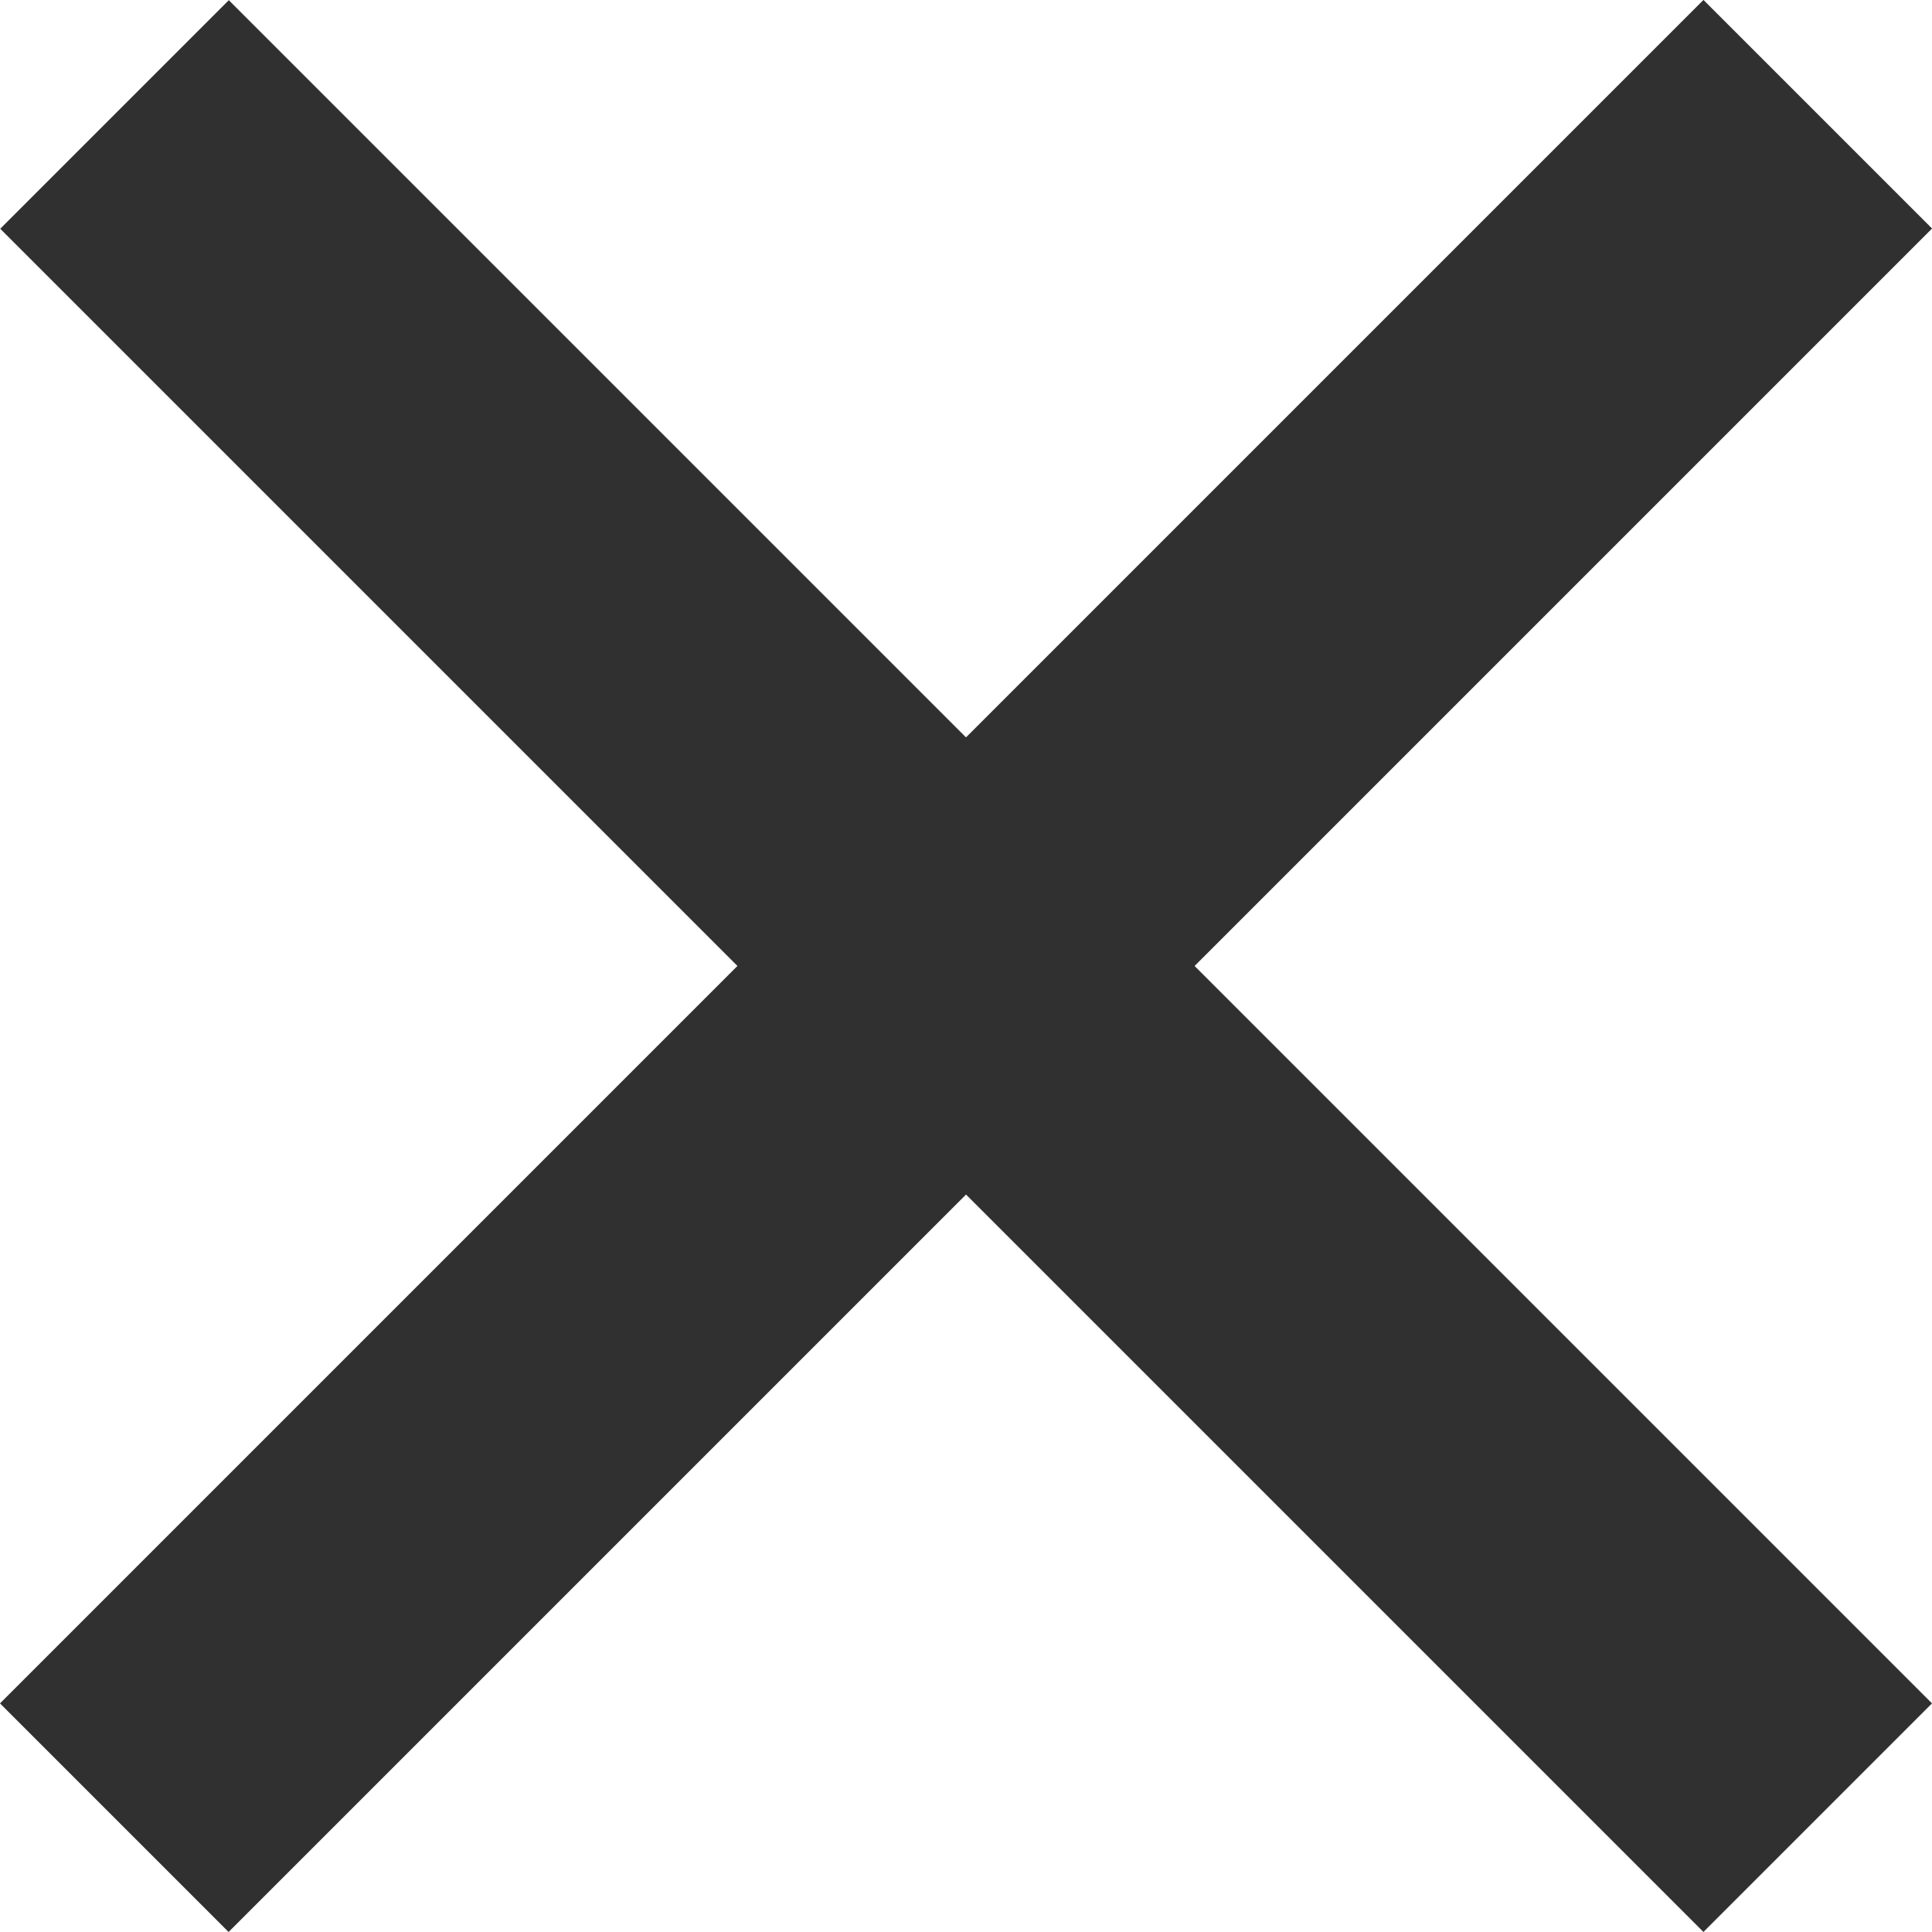<svg width="12" height="12" viewBox="0 0 12 12" fill="none" xmlns="http://www.w3.org/2000/svg">
<g clip-path="url(#clip0_1200_13346)">
<rect y="10.58" width="14.963" height="2.008" transform="rotate(-45 0 10.58)" fill="#303030"/>
<rect width="14.963" height="2.008" transform="matrix(-0.707 -0.707 -0.707 0.707 12 10.58)" fill="#303030"/>
</g>
<defs>
<clipPath id="clip0_1200_13346">
<rect width="12" height="12" fill="white" transform="matrix(-1 0 0 1 12 0)"/>
</clipPath>
</defs>
</svg>
